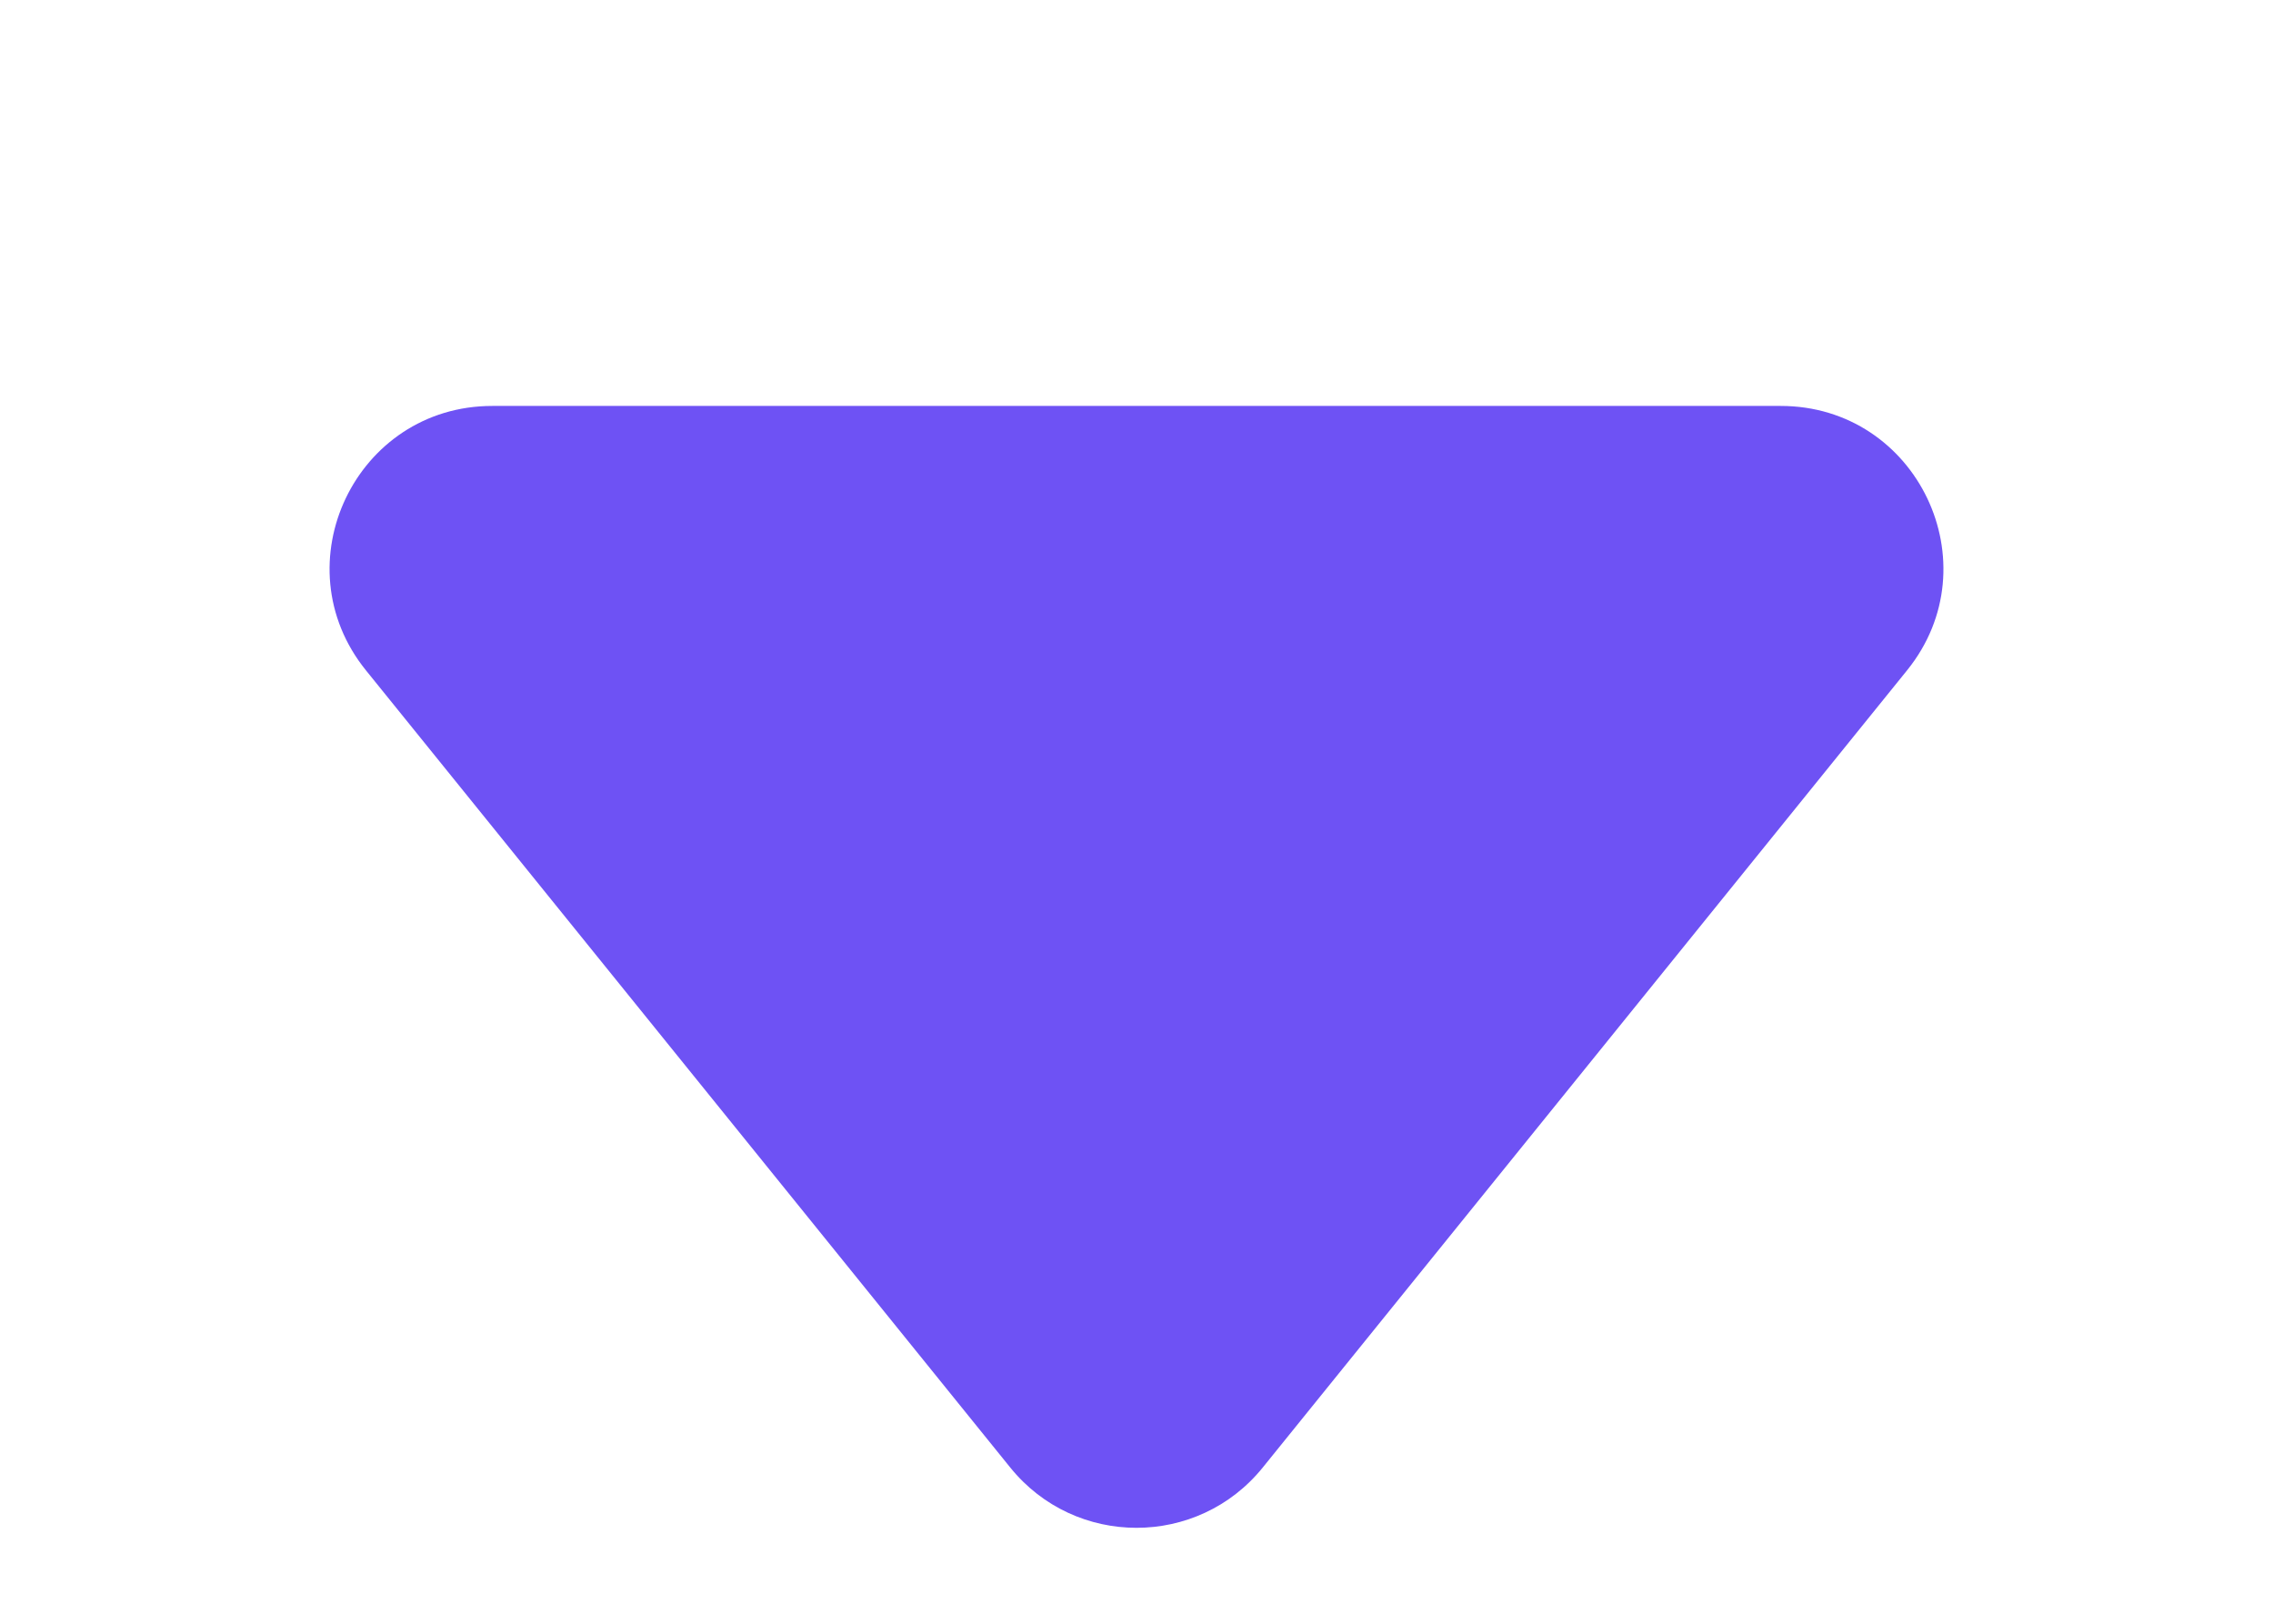 <svg width="100%" height="100%" viewBox="0 0 28 20" fill="none" xmlns="http://www.w3.org/2000/svg">
<path d="M15.555 18.076C14.755 19.066 13.245 19.066 12.445 18.076L4.508 8.257C3.451 6.949 4.382 5 6.064 5H21.936C23.618 5 24.549 6.949 23.492 8.257L15.555 18.076Z" fill="#6E52F4"/>
</svg>
